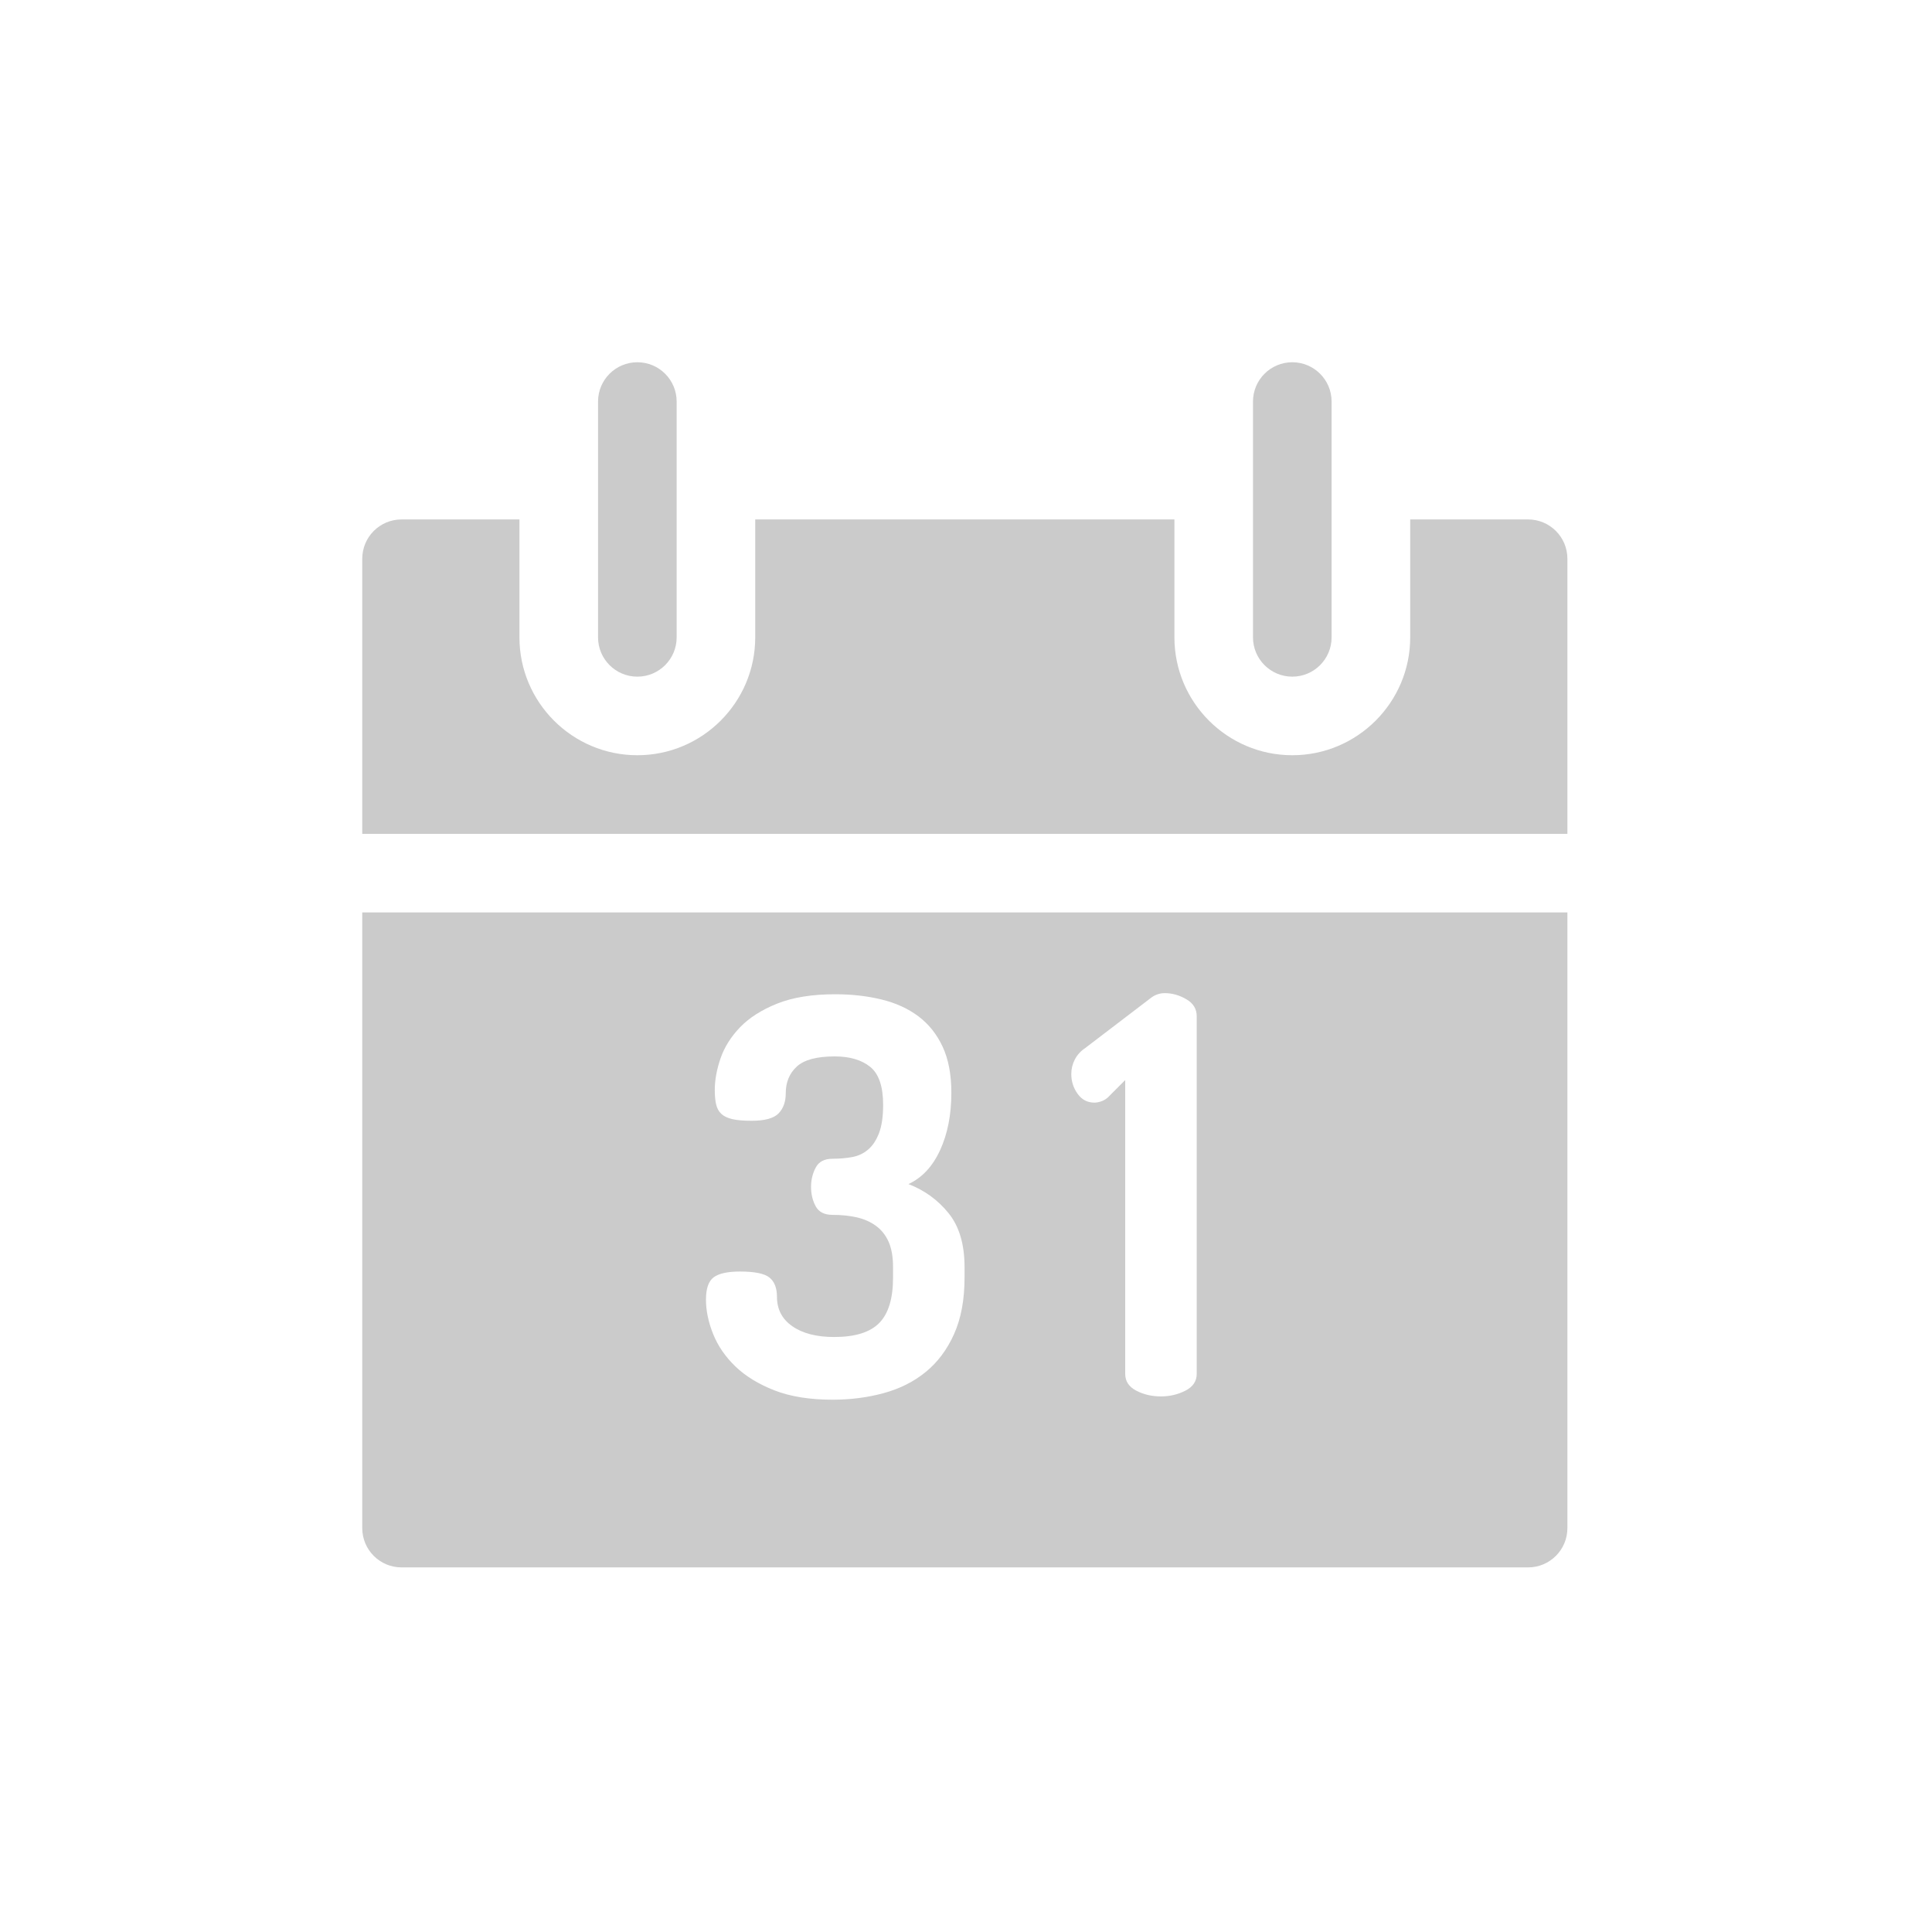 <svg width="64" height="64" viewBox="0 0 64 64" fill="none" xmlns="http://www.w3.org/2000/svg">
<g id="Group 10">
<mask id="mask0" mask-type="alpha" maskUnits="userSpaceOnUse" x="0" y="0" width="64" height="64">
<path id="Oval" fill-rule="evenodd" clip-rule="evenodd" d="M32 64C49.673 64 64 49.673 64 32C64 14.327 49.673 0 32 0C14.327 0 0 14.327 0 32C0 49.673 14.327 64 32 64Z" fill="white"/>
</mask>
<g mask="url(#mask0)">
<g id="calendar">
<path id="Path" d="M50.62 17.207C49.527 17.207 49.752 17.207 46.715 17.207V21.113C46.715 23.266 44.963 25.018 42.809 25.018C40.656 25.018 38.904 23.266 38.904 21.113V17.207C36.04 17.207 27.882 17.207 25.018 17.207V21.113C25.018 23.266 23.266 25.018 21.113 25.018C18.959 25.018 17.207 23.266 17.207 21.113V17.207C14.17 17.207 14.379 17.207 13.302 17.207C12.583 17.207 12 17.79 12 18.509V27.622H51.922V18.509C51.922 17.79 51.339 17.207 50.62 17.207Z" fill="#CBCBCB"/>
<path id="Path_2" d="M42.809 12C42.09 12 41.507 12.583 41.507 13.302V21.113C41.507 21.832 42.09 22.415 42.809 22.415C43.528 22.415 44.111 21.832 44.111 21.113V13.302C44.111 12.583 43.528 12 42.809 12Z" fill="#CBCBCB"/>
<path id="Path_3" d="M21.113 12C20.394 12 19.811 12.583 19.811 13.302V21.113C19.811 21.832 20.394 22.415 21.113 22.415C21.832 22.415 22.415 21.832 22.415 21.113V13.302C22.415 12.583 21.832 12 21.113 12Z" fill="#CBCBCB"/>
<path id="Shape" fill-rule="evenodd" clip-rule="evenodd" d="M12 30.225V50.62C12 51.339 12.583 51.922 13.302 51.922H50.62C51.339 51.922 51.922 51.339 51.922 50.62V30.225H12ZM31.952 42.322C31.952 43.05 31.837 43.673 31.606 44.19C31.375 44.706 31.062 45.125 30.667 45.447C30.273 45.769 29.808 46.003 29.273 46.149C28.738 46.295 28.174 46.367 27.578 46.367C26.825 46.367 26.184 46.264 25.655 46.058C25.127 45.851 24.695 45.587 24.361 45.265C24.027 44.943 23.781 44.585 23.623 44.19C23.465 43.795 23.386 43.415 23.386 43.05C23.386 42.686 23.471 42.44 23.642 42.312C23.811 42.185 24.103 42.121 24.516 42.121C25.002 42.121 25.327 42.188 25.491 42.322C25.655 42.455 25.738 42.668 25.738 42.959C25.738 43.373 25.907 43.697 26.248 43.934C26.588 44.171 27.05 44.29 27.633 44.29C28.326 44.29 28.823 44.135 29.127 43.825C29.431 43.515 29.583 43.014 29.583 42.322V41.975C29.583 41.635 29.534 41.356 29.437 41.137C29.34 40.918 29.2 40.742 29.018 40.608C28.836 40.475 28.623 40.381 28.38 40.326C28.137 40.271 27.87 40.244 27.578 40.244C27.311 40.244 27.125 40.15 27.022 39.962C26.919 39.773 26.867 39.558 26.867 39.315C26.867 39.084 26.919 38.871 27.022 38.676C27.125 38.482 27.311 38.385 27.578 38.385C27.809 38.385 28.025 38.367 28.225 38.33C28.426 38.294 28.602 38.212 28.754 38.084C28.906 37.957 29.027 37.774 29.118 37.538C29.209 37.301 29.255 36.988 29.255 36.599C29.255 35.992 29.112 35.572 28.827 35.341C28.541 35.111 28.149 34.995 27.651 34.995C27.056 34.995 26.637 35.108 26.394 35.332C26.15 35.557 26.029 35.852 26.029 36.216C26.029 36.496 25.95 36.718 25.792 36.882C25.634 37.045 25.337 37.127 24.899 37.127C24.632 37.127 24.419 37.109 24.261 37.073C24.103 37.036 23.982 36.979 23.897 36.9C23.811 36.821 23.754 36.717 23.724 36.59C23.693 36.462 23.678 36.301 23.678 36.107C23.678 35.779 23.742 35.43 23.869 35.059C23.997 34.688 24.212 34.345 24.516 34.029C24.82 33.713 25.23 33.452 25.747 33.245C26.263 33.039 26.904 32.936 27.669 32.936C28.216 32.936 28.726 32.994 29.2 33.109C29.674 33.225 30.081 33.41 30.421 33.665C30.761 33.92 31.029 34.254 31.223 34.667C31.417 35.081 31.515 35.591 31.515 36.198C31.515 36.927 31.39 37.562 31.141 38.103C30.892 38.643 30.543 39.017 30.093 39.224C30.628 39.43 31.071 39.752 31.424 40.19C31.776 40.627 31.952 41.222 31.952 41.976V42.322H31.952ZM38.459 46.258C38.75 46.258 39.02 46.194 39.27 46.067C39.519 45.939 39.643 45.754 39.643 45.511V33.665C39.643 33.422 39.528 33.233 39.297 33.1C39.066 32.966 38.829 32.899 38.586 32.899C38.404 32.899 38.24 32.96 38.094 33.081L35.944 34.722C35.798 34.819 35.685 34.944 35.606 35.095C35.527 35.247 35.488 35.408 35.488 35.578C35.488 35.821 35.558 36.04 35.697 36.234C35.837 36.429 36.023 36.526 36.253 36.526C36.314 36.526 36.384 36.514 36.463 36.489C36.542 36.465 36.618 36.423 36.691 36.362L37.274 35.779V45.511C37.274 45.754 37.395 45.939 37.639 46.067C37.882 46.194 38.155 46.258 38.459 46.258Z" fill="#CBCBCB"/>
</g>
</g>
</g>
</svg>